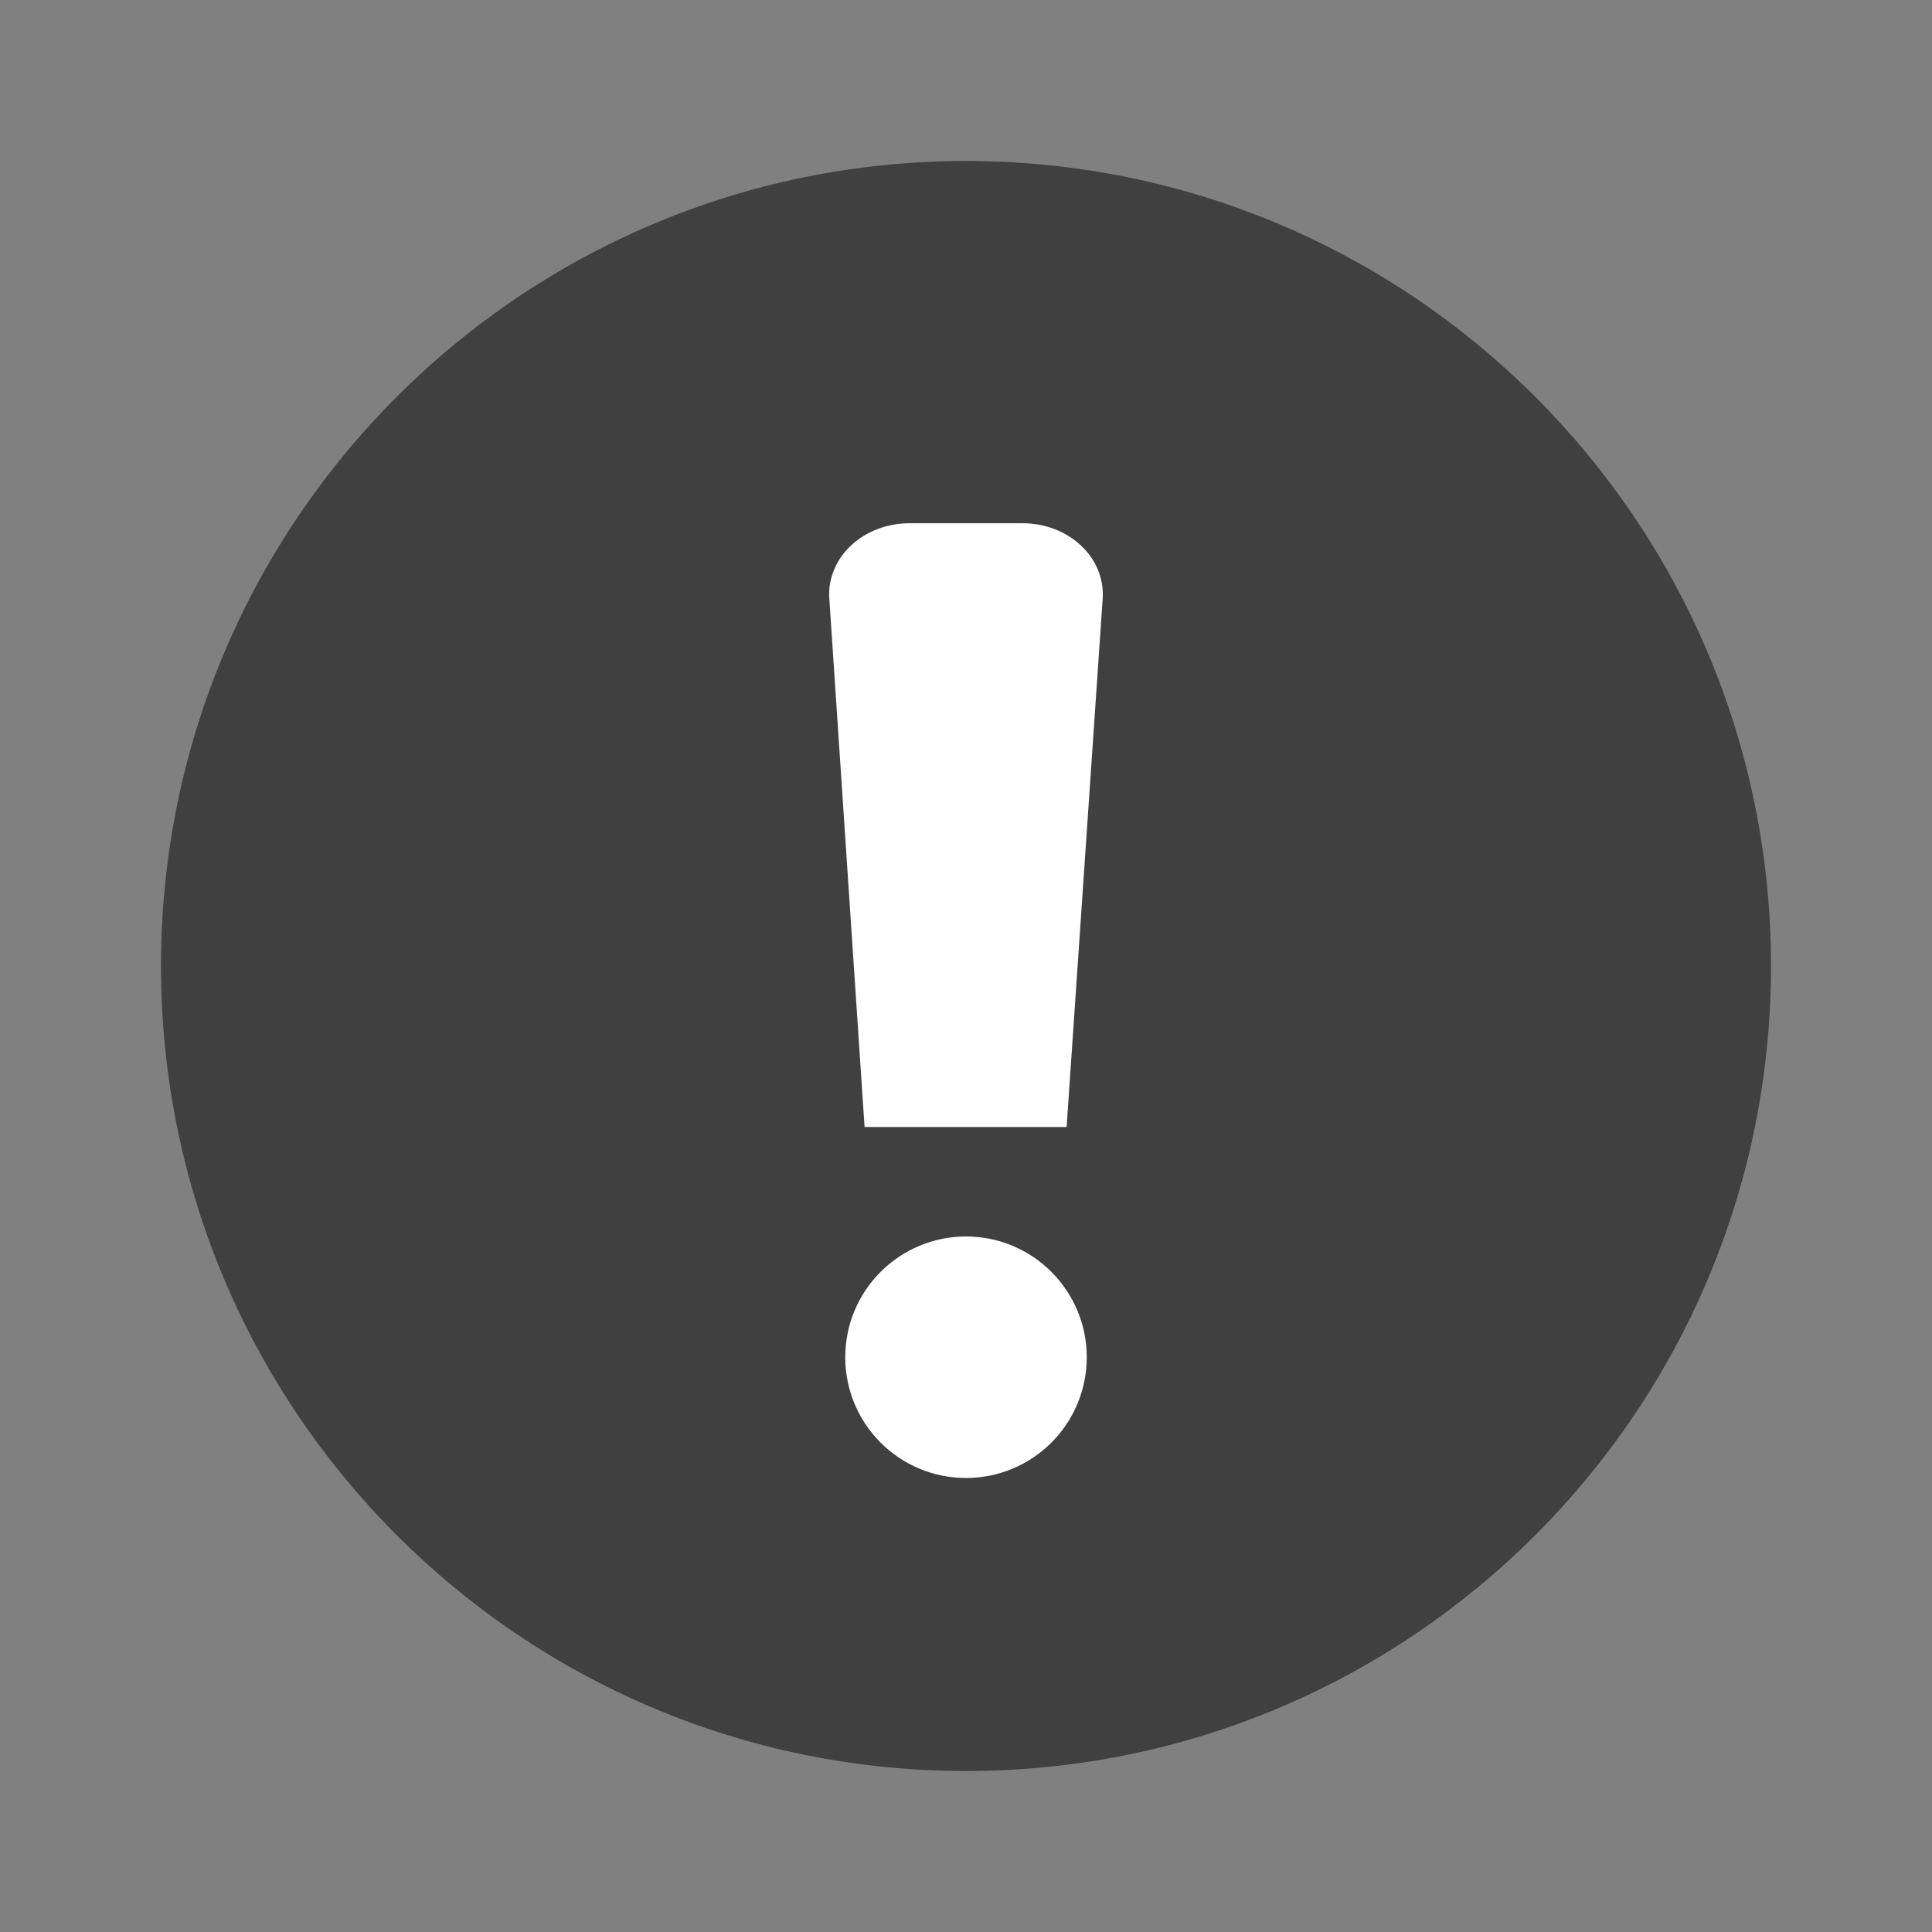 <svg width="24" height="24" viewBox="0 0 24 24" fill="none" xmlns="http://www.w3.org/2000/svg">
<rect x="0" y="0" width="24" height="24" fill="#808080" stroke="none"/>
<path d="M22 12C22 6.477 17.523 2 12 2C6.477 2 2 6.477 2 12C2 17.523 6.477 22 12 22C17.523 22 22 17.523 22 12Z" fill="#404040"/>
<path d="M12.702 6.5H11.298C11.162 6.5 11.027 6.524 10.902 6.572C10.777 6.619 10.665 6.689 10.571 6.777C10.478 6.864 10.406 6.968 10.36 7.081C10.313 7.195 10.293 7.315 10.302 7.435L10.74 14H13.25L13.698 7.435C13.706 7.315 13.686 7.195 13.64 7.081C13.594 6.968 13.522 6.864 13.428 6.777C13.335 6.689 13.222 6.619 13.098 6.572C12.973 6.524 12.838 6.5 12.702 6.5Z" fill="white"/>
<path d="M12 18.36C12.828 18.36 13.5 17.689 13.5 16.86C13.5 16.032 12.828 15.36 12 15.36C11.172 15.36 10.5 16.032 10.5 16.86C10.5 17.689 11.172 18.36 12 18.36Z" fill="white"/>
</svg>
